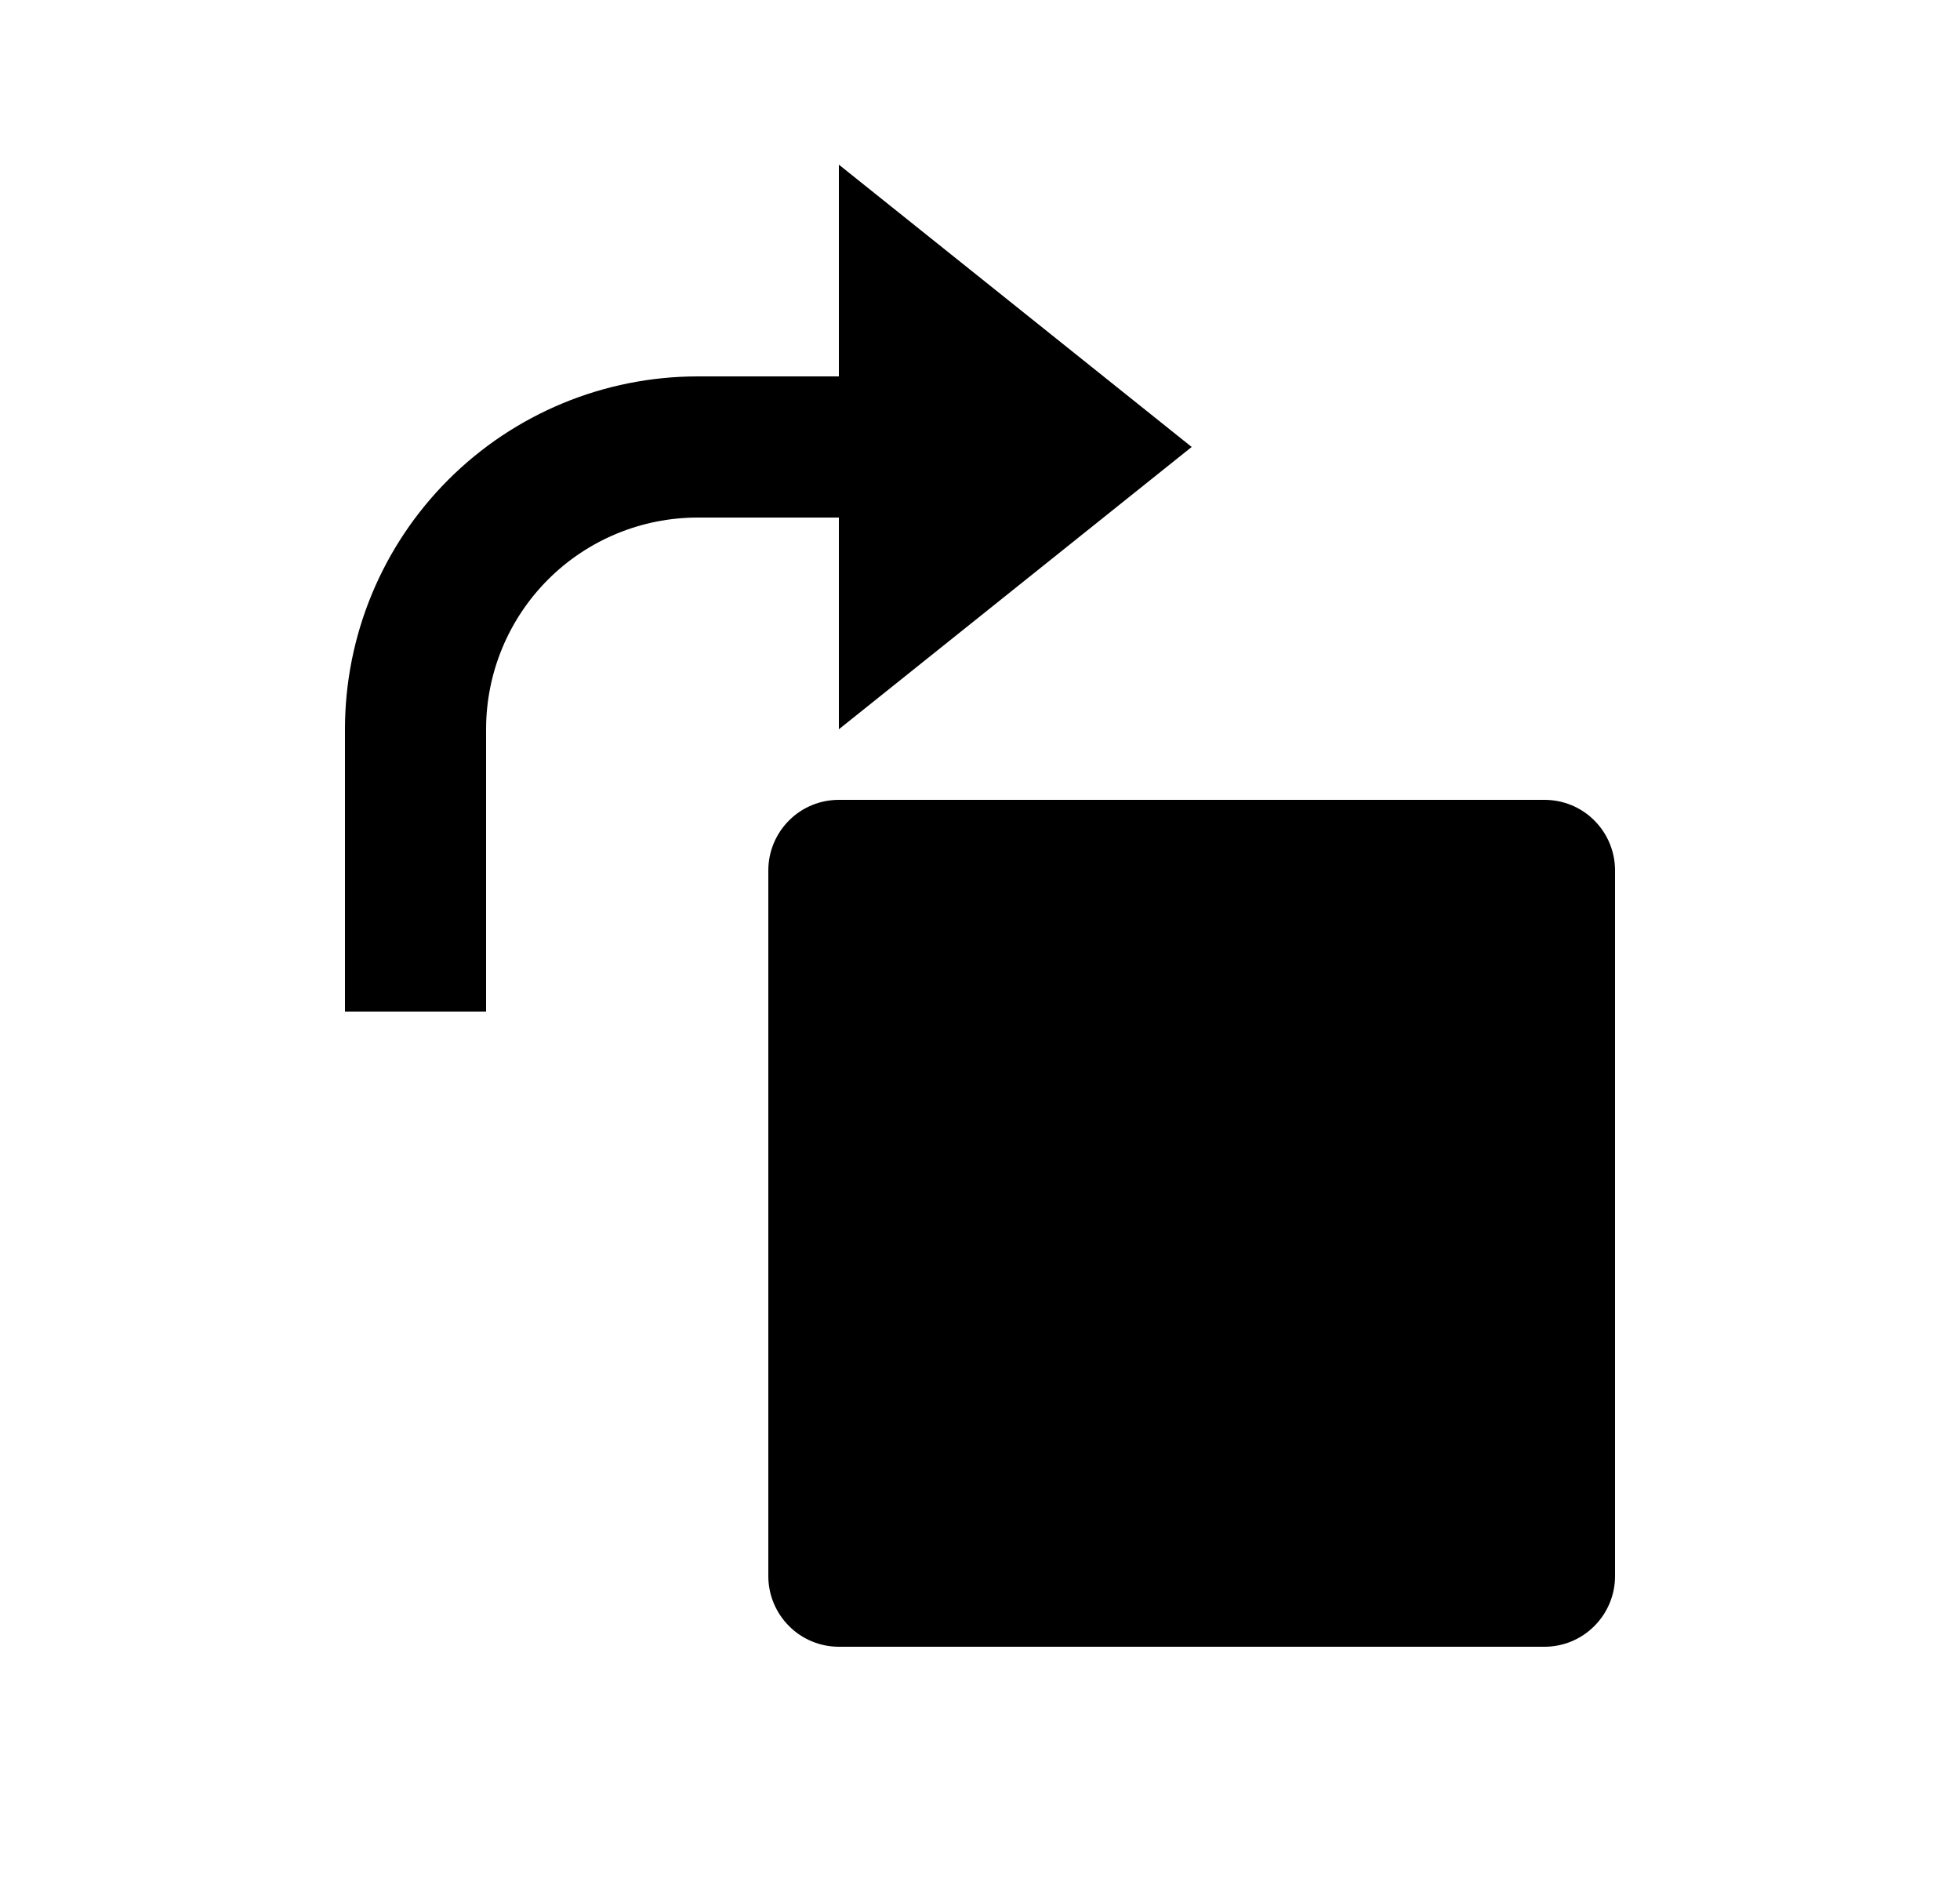 <svg width="25" height="24" viewBox="0 0 25 24" fill="none" xmlns="http://www.w3.org/2000/svg">
<path d="M10.7 4.8V2.1L15.2 5.7L10.7 9.3V6.6H8.9C8.184 6.6 7.497 6.884 6.991 7.39C6.484 7.897 6.2 8.584 6.2 9.3V12.9H4.4V9.3C4.4 8.106 4.874 6.962 5.718 6.118C6.562 5.274 7.707 4.8 8.9 4.8H10.7ZM9.8 11.1C9.8 10.861 9.895 10.632 10.064 10.463C10.232 10.294 10.461 10.2 10.7 10.2H19.7C19.939 10.2 20.168 10.294 20.336 10.463C20.505 10.632 20.6 10.861 20.6 11.1V20.1C20.6 20.338 20.505 20.567 20.336 20.736C20.168 20.905 19.939 21 19.7 21H10.7C10.461 21 10.232 20.905 10.064 20.736C9.895 20.567 9.8 20.338 9.8 20.1V11.1Z" fill="#0A0D14" style="fill:#0A0D14;fill:color(display-p3 0.039 0.051 0.078);fill-opacity:1;"/>
</svg>
